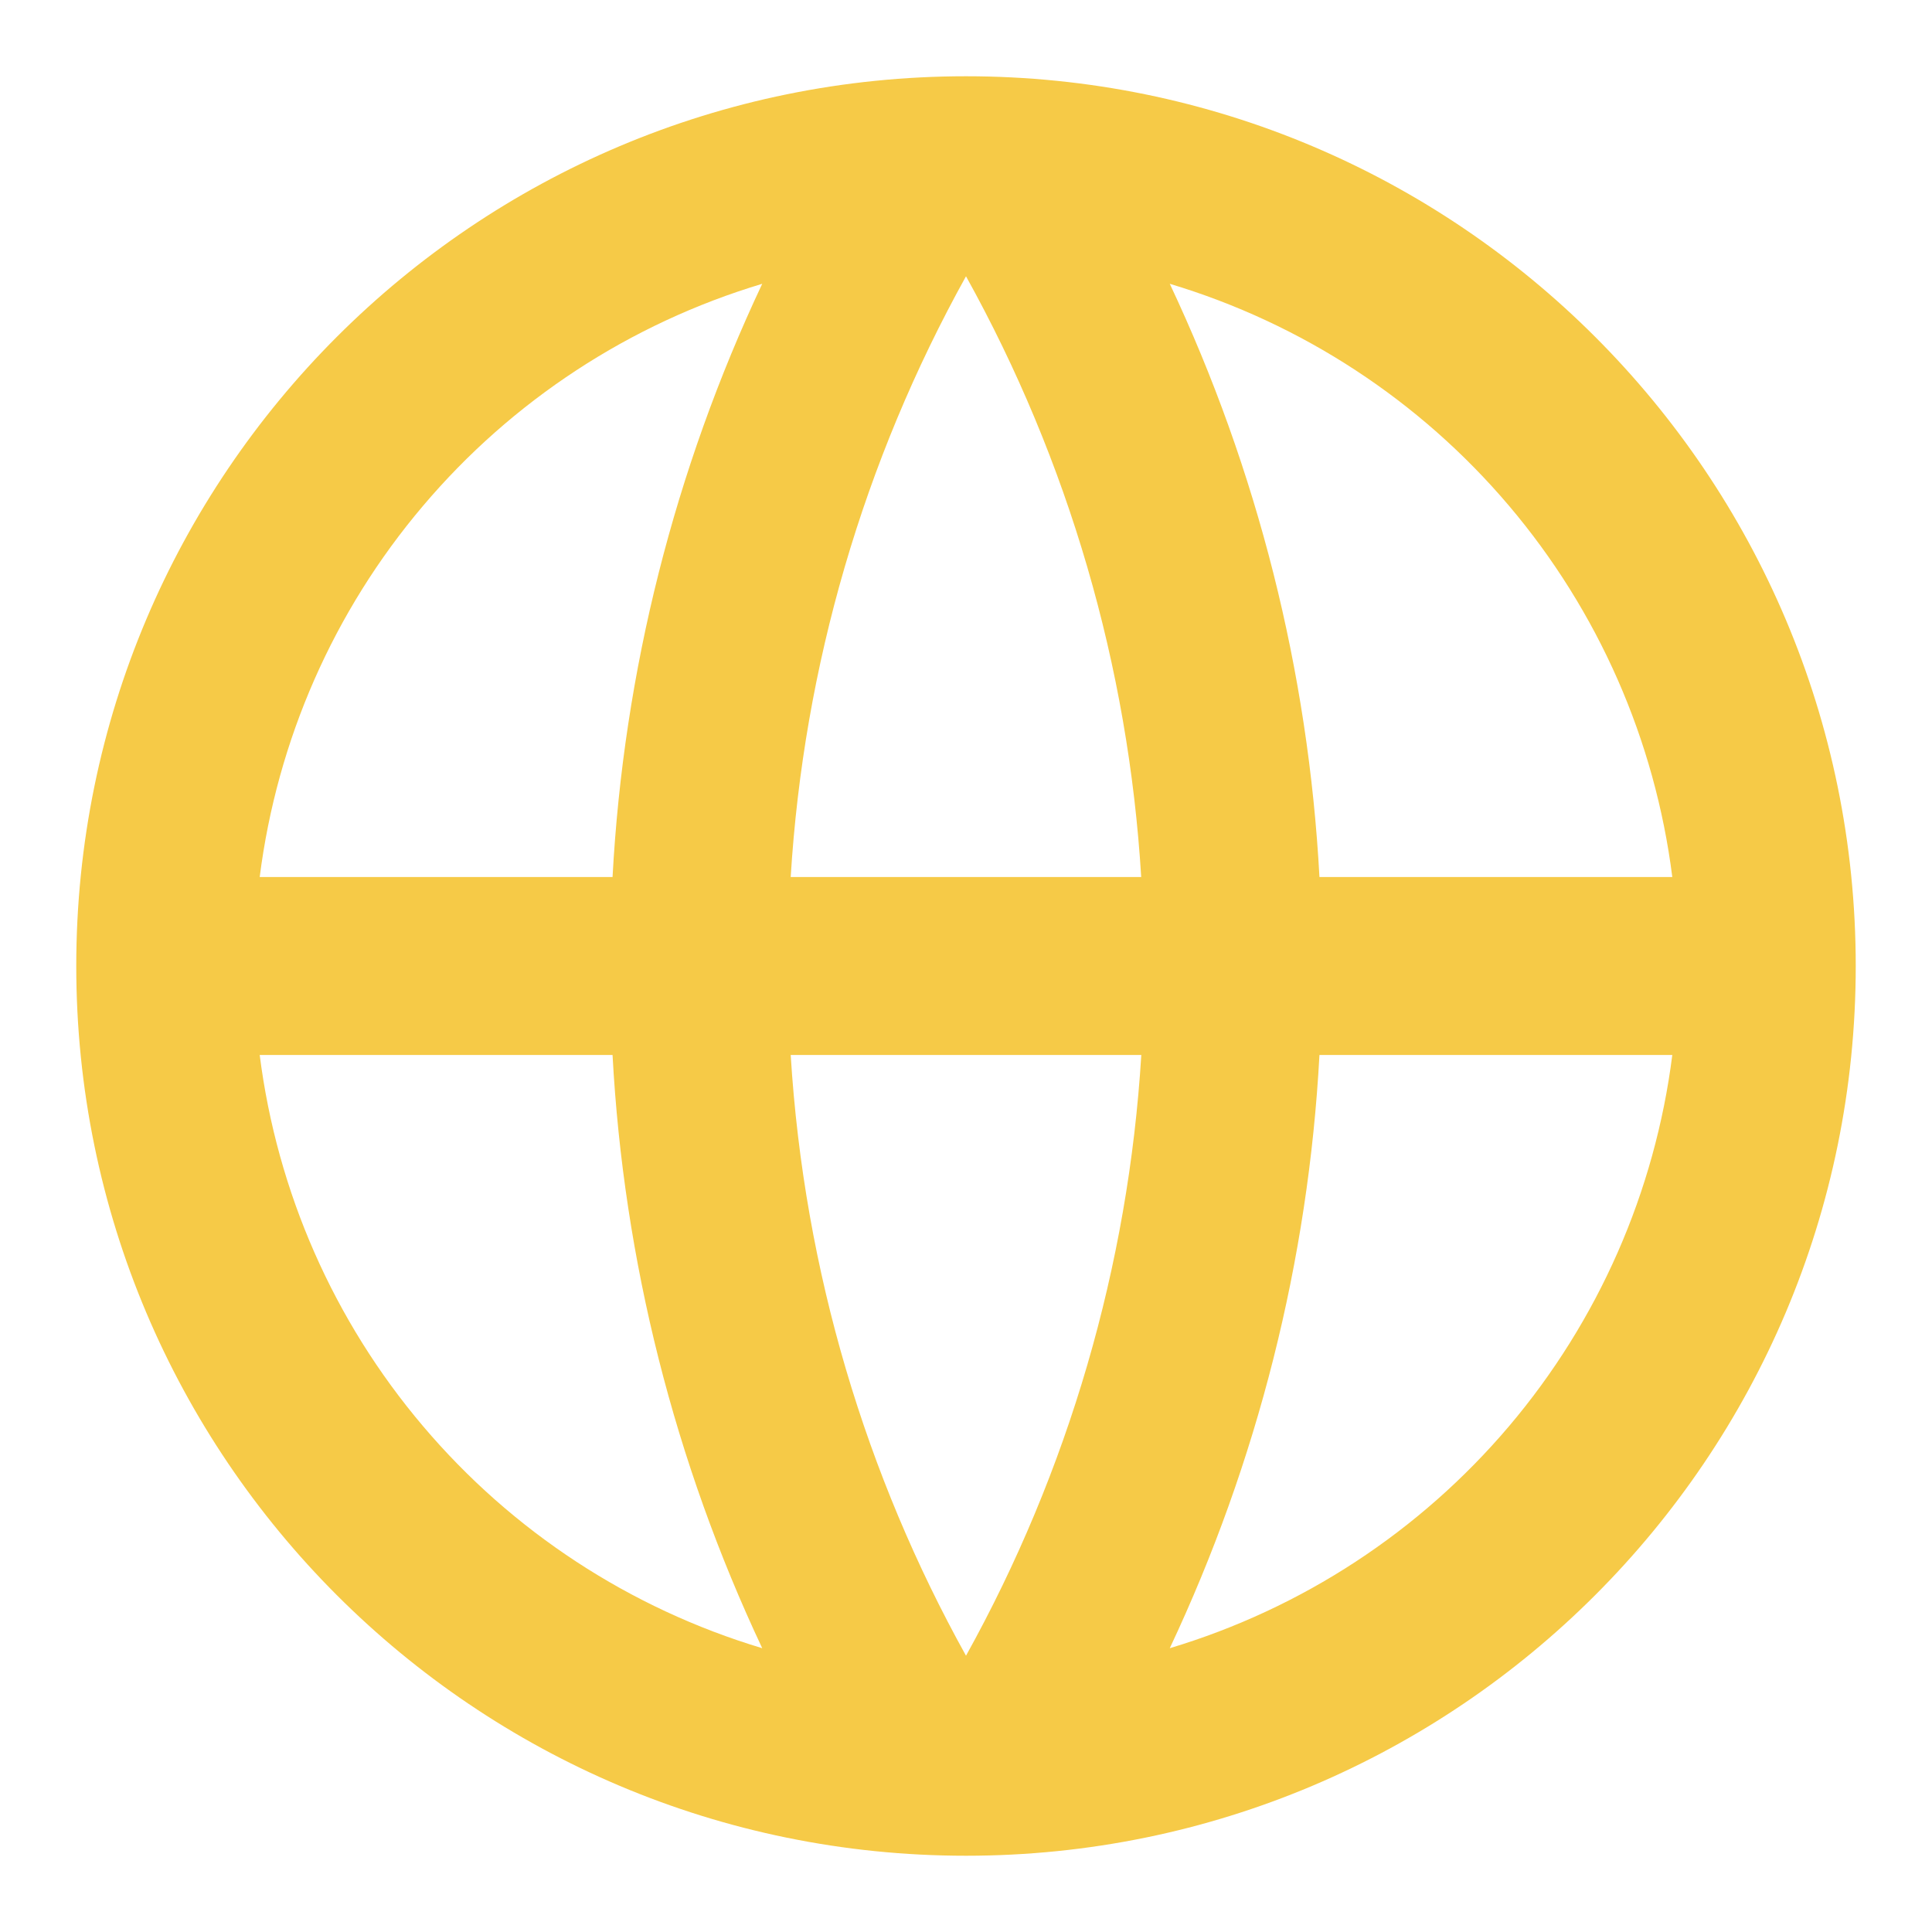 <svg width="19" height="19" viewBox="0 0 19 19" fill="none" xmlns="http://www.w3.org/2000/svg">
<path d="M9.5 18.25C4.667 18.25 0.75 14.333 0.75 9.5C0.75 4.667 4.667 0.75 9.5 0.75C14.333 0.75 18.25 4.667 18.25 9.5C18.25 14.333 14.333 18.25 9.5 18.25ZM7.496 16.209C6.633 14.377 6.133 12.396 6.024 10.375H2.554C2.725 11.722 3.282 12.99 4.16 14.025C5.037 15.061 6.196 15.819 7.496 16.209ZM7.776 10.375C7.908 12.509 8.518 14.514 9.5 16.283C10.508 14.467 11.097 12.448 11.224 10.375H7.776ZM16.446 10.375H12.976C12.867 12.396 12.367 14.377 11.504 16.209C12.804 15.819 13.963 15.061 14.841 14.025C15.718 12.99 16.276 11.722 16.446 10.375ZM2.554 8.625H6.024C6.133 6.604 6.633 4.622 7.496 2.791C6.196 3.181 5.037 3.939 4.16 4.975C3.282 6.01 2.725 7.278 2.554 8.625ZM7.777 8.625H11.223C11.097 6.552 10.508 4.533 9.5 2.717C8.492 4.533 7.903 6.552 7.776 8.625H7.777ZM11.504 2.791C12.367 4.622 12.867 6.604 12.976 8.625H16.446C16.276 7.278 15.718 6.01 14.841 4.975C13.963 3.939 12.804 3.181 11.504 2.791Z" fill="#F6CA47"/>
</svg>
